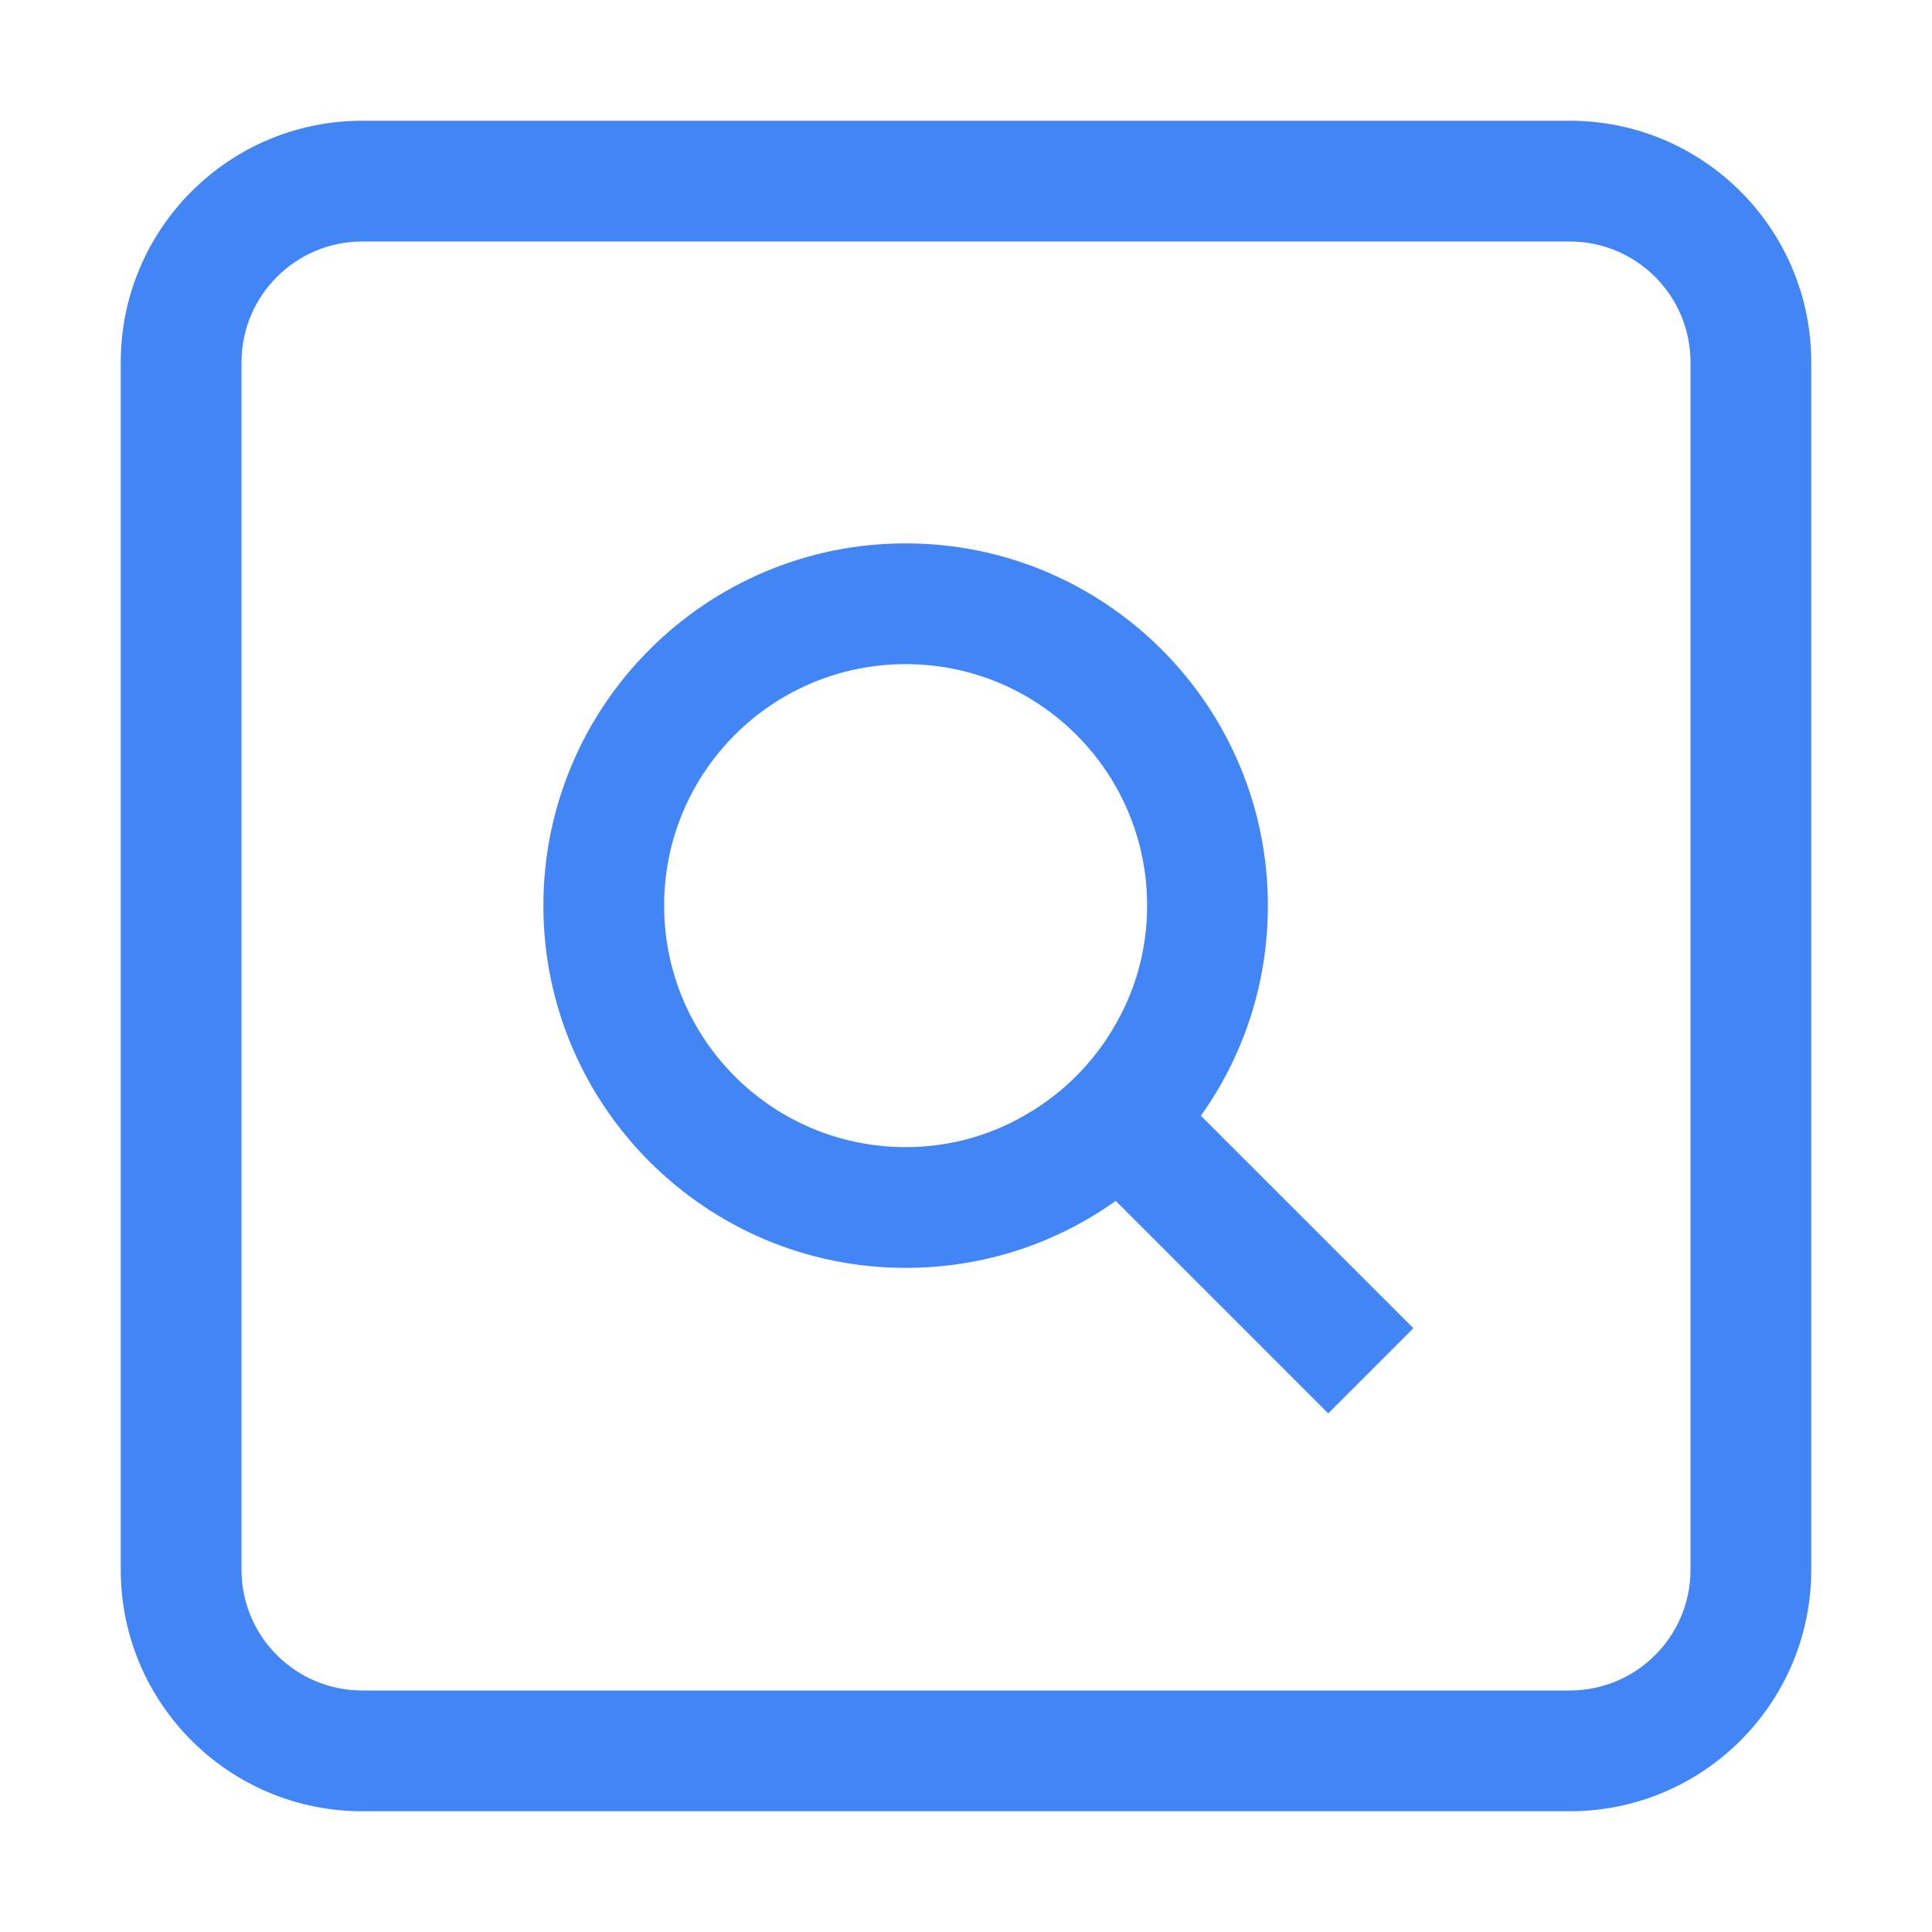 <?xml version="1.0" encoding="utf-8"?>
<!-- Generator: Adobe Illustrator 16.0.0, SVG Export Plug-In . SVG Version: 6.00 Build 0)  -->
<!DOCTYPE svg PUBLIC "-//W3C//DTD SVG 1.1//EN" "http://www.w3.org/Graphics/SVG/1.1/DTD/svg11.dtd">
<svg version="1.1" id="Layer_1" xmlns="http://www.w3.org/2000/svg" xmlns:xlink="http://www.w3.org/1999/xlink" x="0px" y="0px"
	 width="32px" height="32px" viewBox="0 0 32 32" enable-background="new 0 0 32 32" xml:space="preserve">
<path fill="#4285F4" d="M19.89,18.48C20.59,17.5,21,16.3,21,15c0-3.31-2.69-6-6-6c-3.31,0-6,2.69-6,6c0,3.31,2.69,6,6,6c1.3,0,2.5-0.41,3.48-1.11
	L22,23.41L23.41,22L19.89,18.48z M15,19c-2.21,0-4-1.79-4-4s1.79-4,4-4s4,1.79,4,4c0,0.74-0.2,1.43-0.56,2.03
	c-0.341,0.58-0.83,1.069-1.41,1.41C16.43,18.8,15.74,19,15,19z M26,2H6C3.791,2,2,3.791,2,6v20c0,2.209,1.791,4,4,4h20
	c2.209,0,4-1.791,4-4V6C30,3.791,28.209,2,26,2z M28,26c0,1.104-0.896,2-2,2H6c-1.104,0-2-0.896-2-2V6c0-1.104,0.896-2,2-2h20
	c1.104,0,2,0.896,2,2V26z"/>
</svg>

